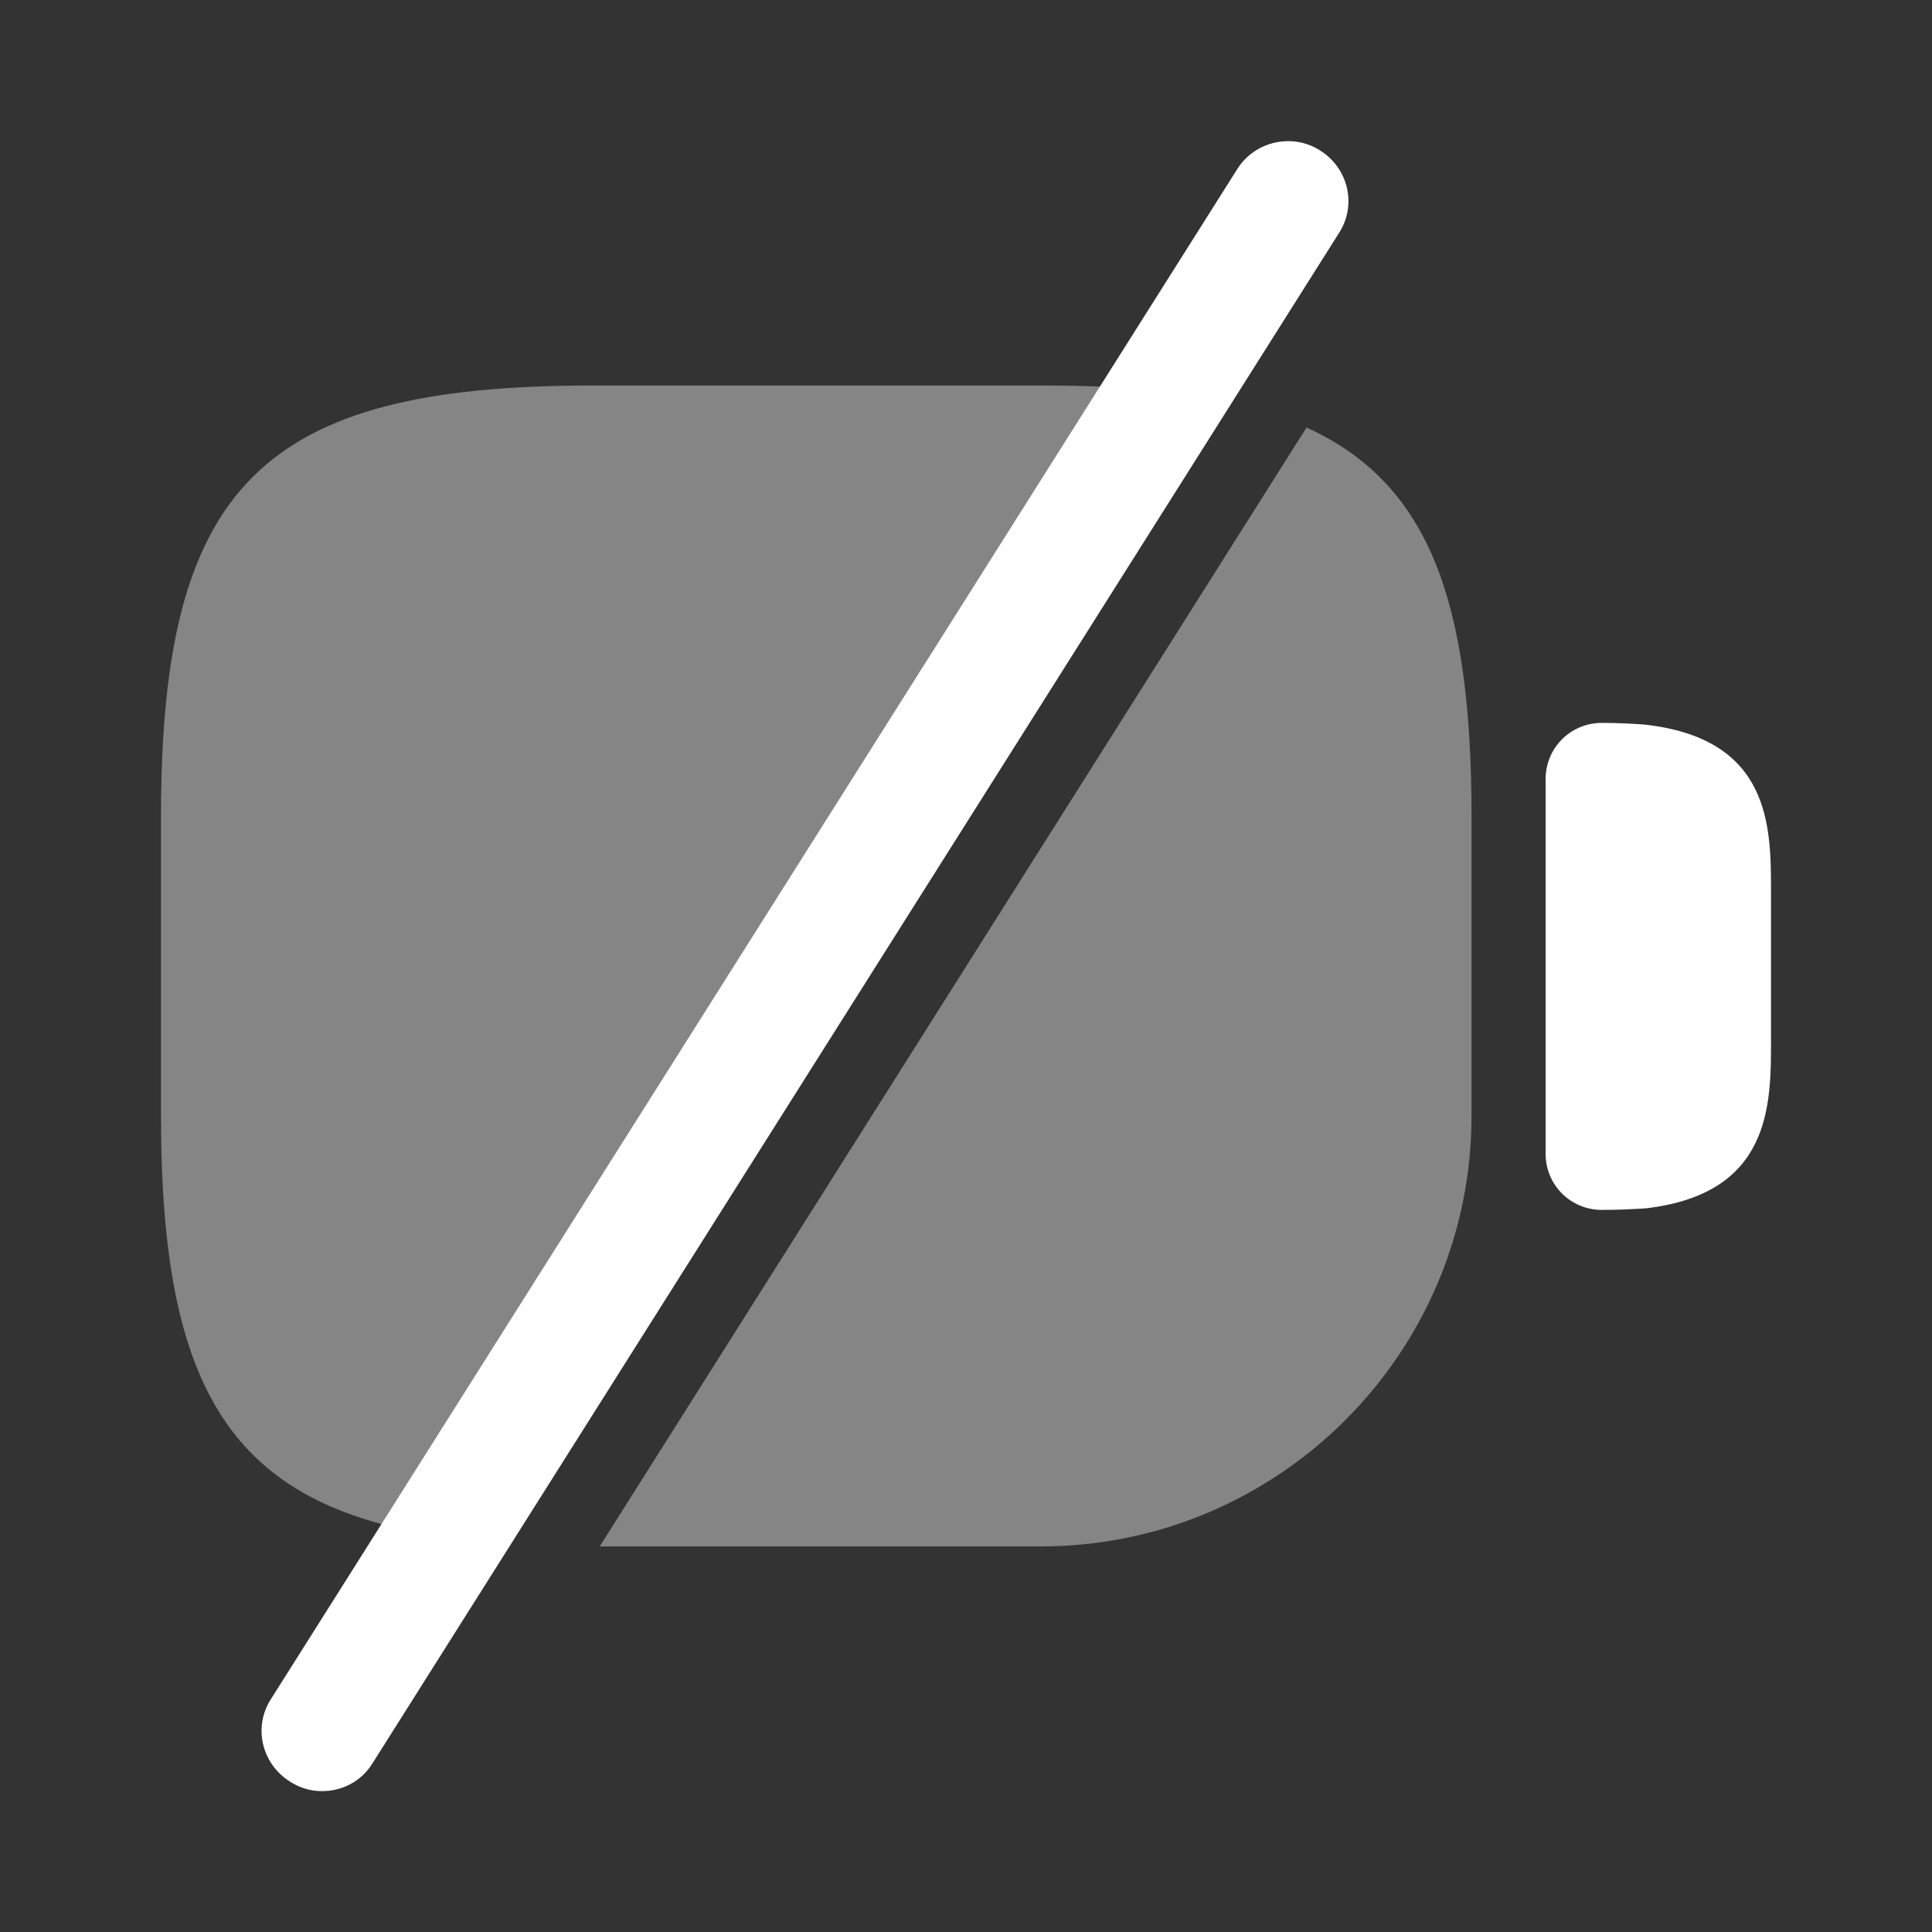 <svg width="24" height="24" viewBox="0 0 24 24" fill="#fff" xmlns="http://www.w3.org/2000/svg">
<rect x="0" y="0" width="24" height="24" fill="#333333" stroke="none"/>
<g clip-path="url(#clip0_4418_4933)">
<path d="M20.42 9C20.28 8.99 20.1 8.98 19.9 8.98C19.51 8.98 19.2 9.29 19.2 9.68V14.331C19.2 14.72 19.51 15.03 19.9 15.03C20.1 15.03 20.27 15.021 20.44 15.011C22 14.831 22 13.73 22 12.931V11.07C22 10.271 22 9.17 20.42 9Z"/>
<path opacity="0.4" d="M14.5 4.869L5.52 19.089C2.87 18.709 2 17.269 2 13.859V10.139C2 6.039 3.25 4.789 7.35 4.789H12.93C13.51 4.789 14.03 4.809 14.5 4.869Z"/>
<path opacity="0.4" d="M18.28 10.14V13.861C18.28 16.811 15.88 19.21 12.93 19.21H7.45L16.23 5.311C17.75 6.001 18.28 7.461 18.28 10.14Z"/>
<path d="M4 22.25C3.86 22.25 3.72 22.21 3.6 22.13C3.25 21.91 3.14 21.45 3.37 21.1L15.37 2.1C15.59 1.75 16.06 1.65 16.4 1.87C16.75 2.09 16.86 2.55 16.63 2.9L4.63 21.9C4.49 22.13 4.25 22.25 4 22.25Z"/>
</g>
<defs>
<clipPath id="clip0_4418_4933">
<rect width="24" height="24" fill="white"/>
</clipPath>
</defs>
</svg>